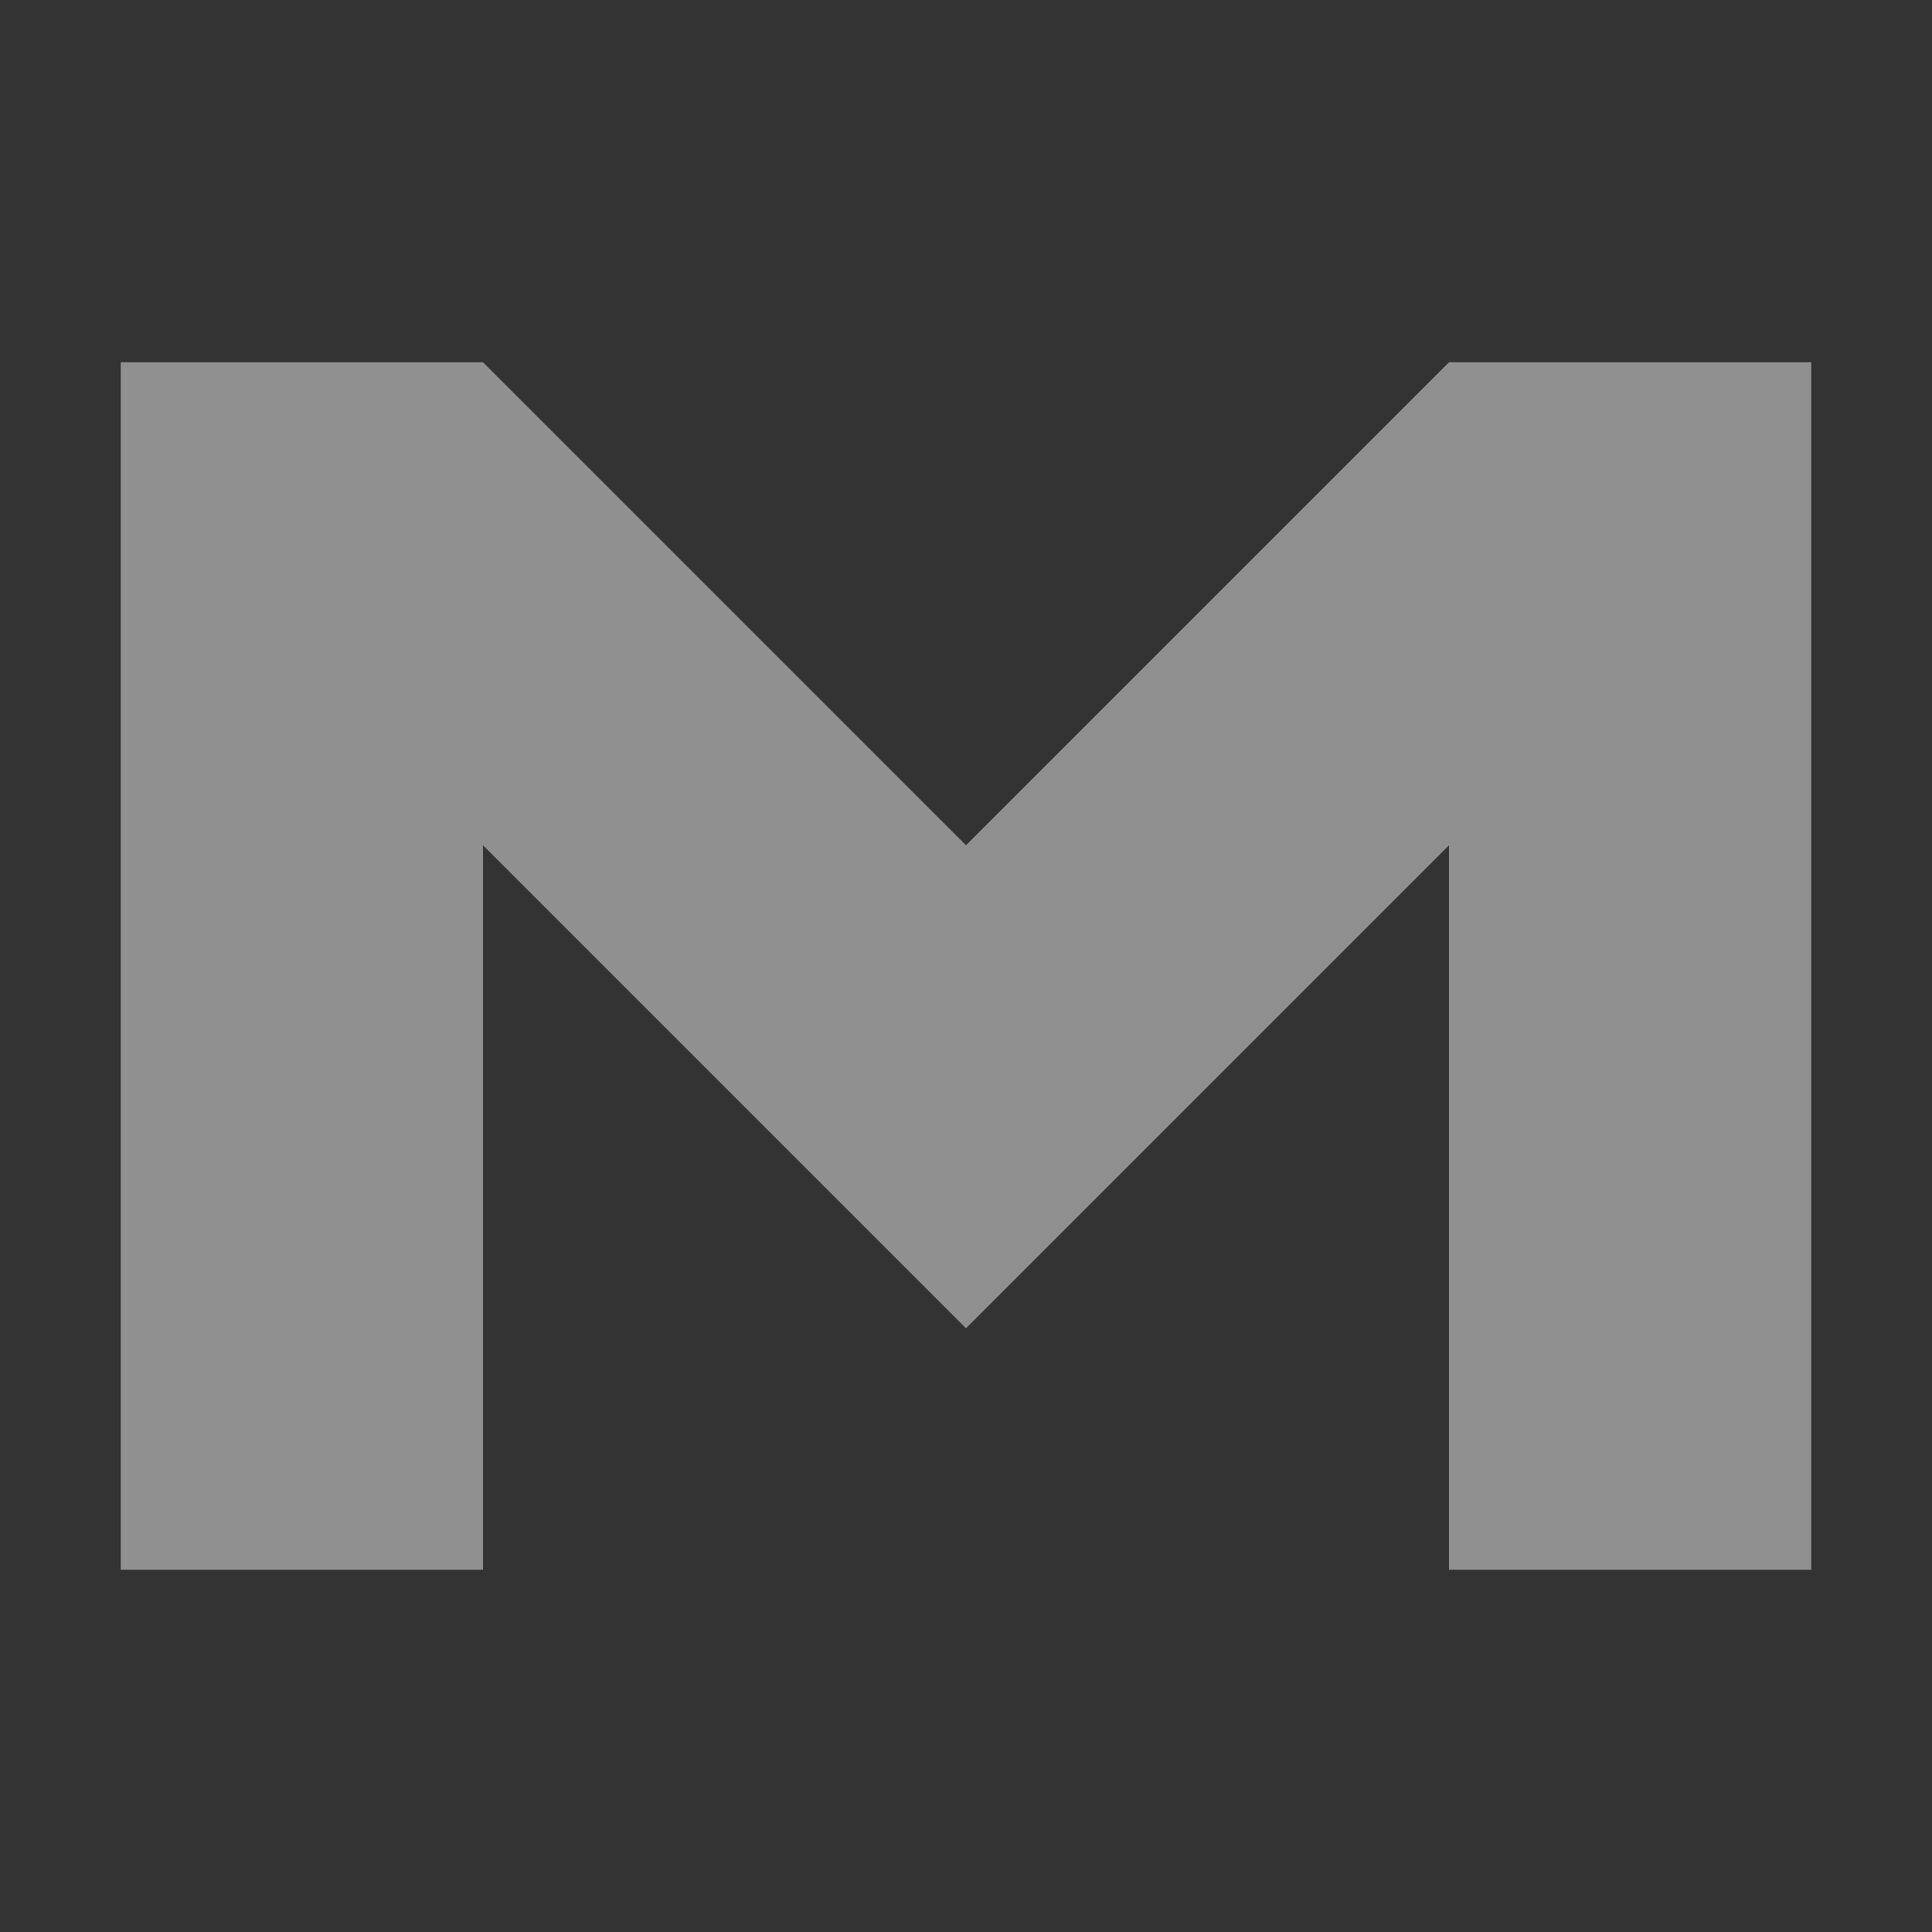 
<svg xmlns="http://www.w3.org/2000/svg" xmlns:xlink="http://www.w3.org/1999/xlink" width="16px" height="16px" viewBox="0 0 16 16" version="1.1">
<rect x="0" y="0" width="16" height="16" fill="#333333" stroke="none"/>
<g id="surface1">
<defs>
  <style id="current-color-scheme" type="text/css">
   .ColorScheme-Text { color:#eeeeee; } .ColorScheme-Highlight { color:#424242; }
  </style>
 </defs>
<path style="fill:currentColor;fill-opacity:0.5" class="ColorScheme-Text" d="M 1 3 L 1 13 L 4 13 L 4 7 L 8 11 L 12 7 L 12 13 L 15 13 L 15 3 L 12 3 L 8 7 L 4 3 Z M 1 3 "/>
</g>
</svg>
